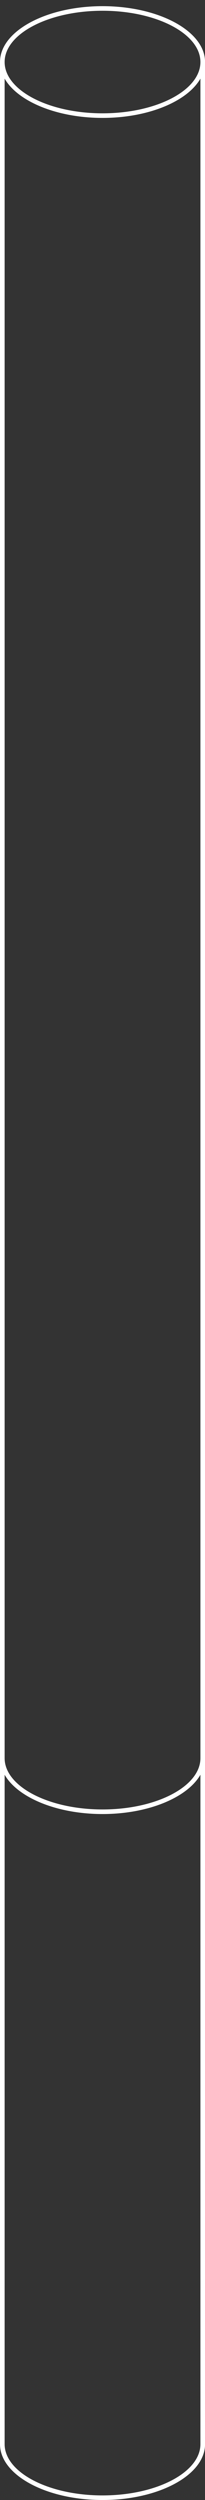 <?xml version="1.0" encoding="UTF-8"?>
<svg id="Layer_1" data-name="Layer 1" xmlns="http://www.w3.org/2000/svg" viewBox="0 0 41.65 506.95">
  <rect x="0" y="0" width="41.65" height="506.95" fill="#333333" stroke="none"/>
  <defs>
    <style>
      .cls-1 {
        fill: #fff;
        stroke-width: 0px;
      }
    </style>
  </defs>
  <g id="roll">
    <path id="Path_13828" data-name="Path 13828" class="cls-1" d="m20.83,1.25C9.34,1.25,0,6.33,0,12.58v483.04c0,6.25,9.34,11.33,20.83,11.33s20.83-5.08,20.83-11.33V12.58c0-6.25-9.34-11.33-20.83-11.33m19.89,494.37c0,5.73-8.92,10.4-19.89,10.4s-19.89-4.67-19.89-10.4v-135.74c2.64,4.61,10.56,7.97,19.89,7.97s17.25-3.36,19.89-7.97v135.74Zm0-139.1c0,5.73-8.92,10.4-19.89,10.4s-19.89-4.66-19.89-10.4V15.94c2.64,4.61,10.56,7.97,19.89,7.97s17.25-3.36,19.89-7.97v340.58ZM20.83,22.98C9.86,22.98.94,18.31.94,12.58S9.86,2.18,20.83,2.18s19.89,4.66,19.89,10.4-8.92,10.4-19.89,10.4"/>
  </g>
</svg>